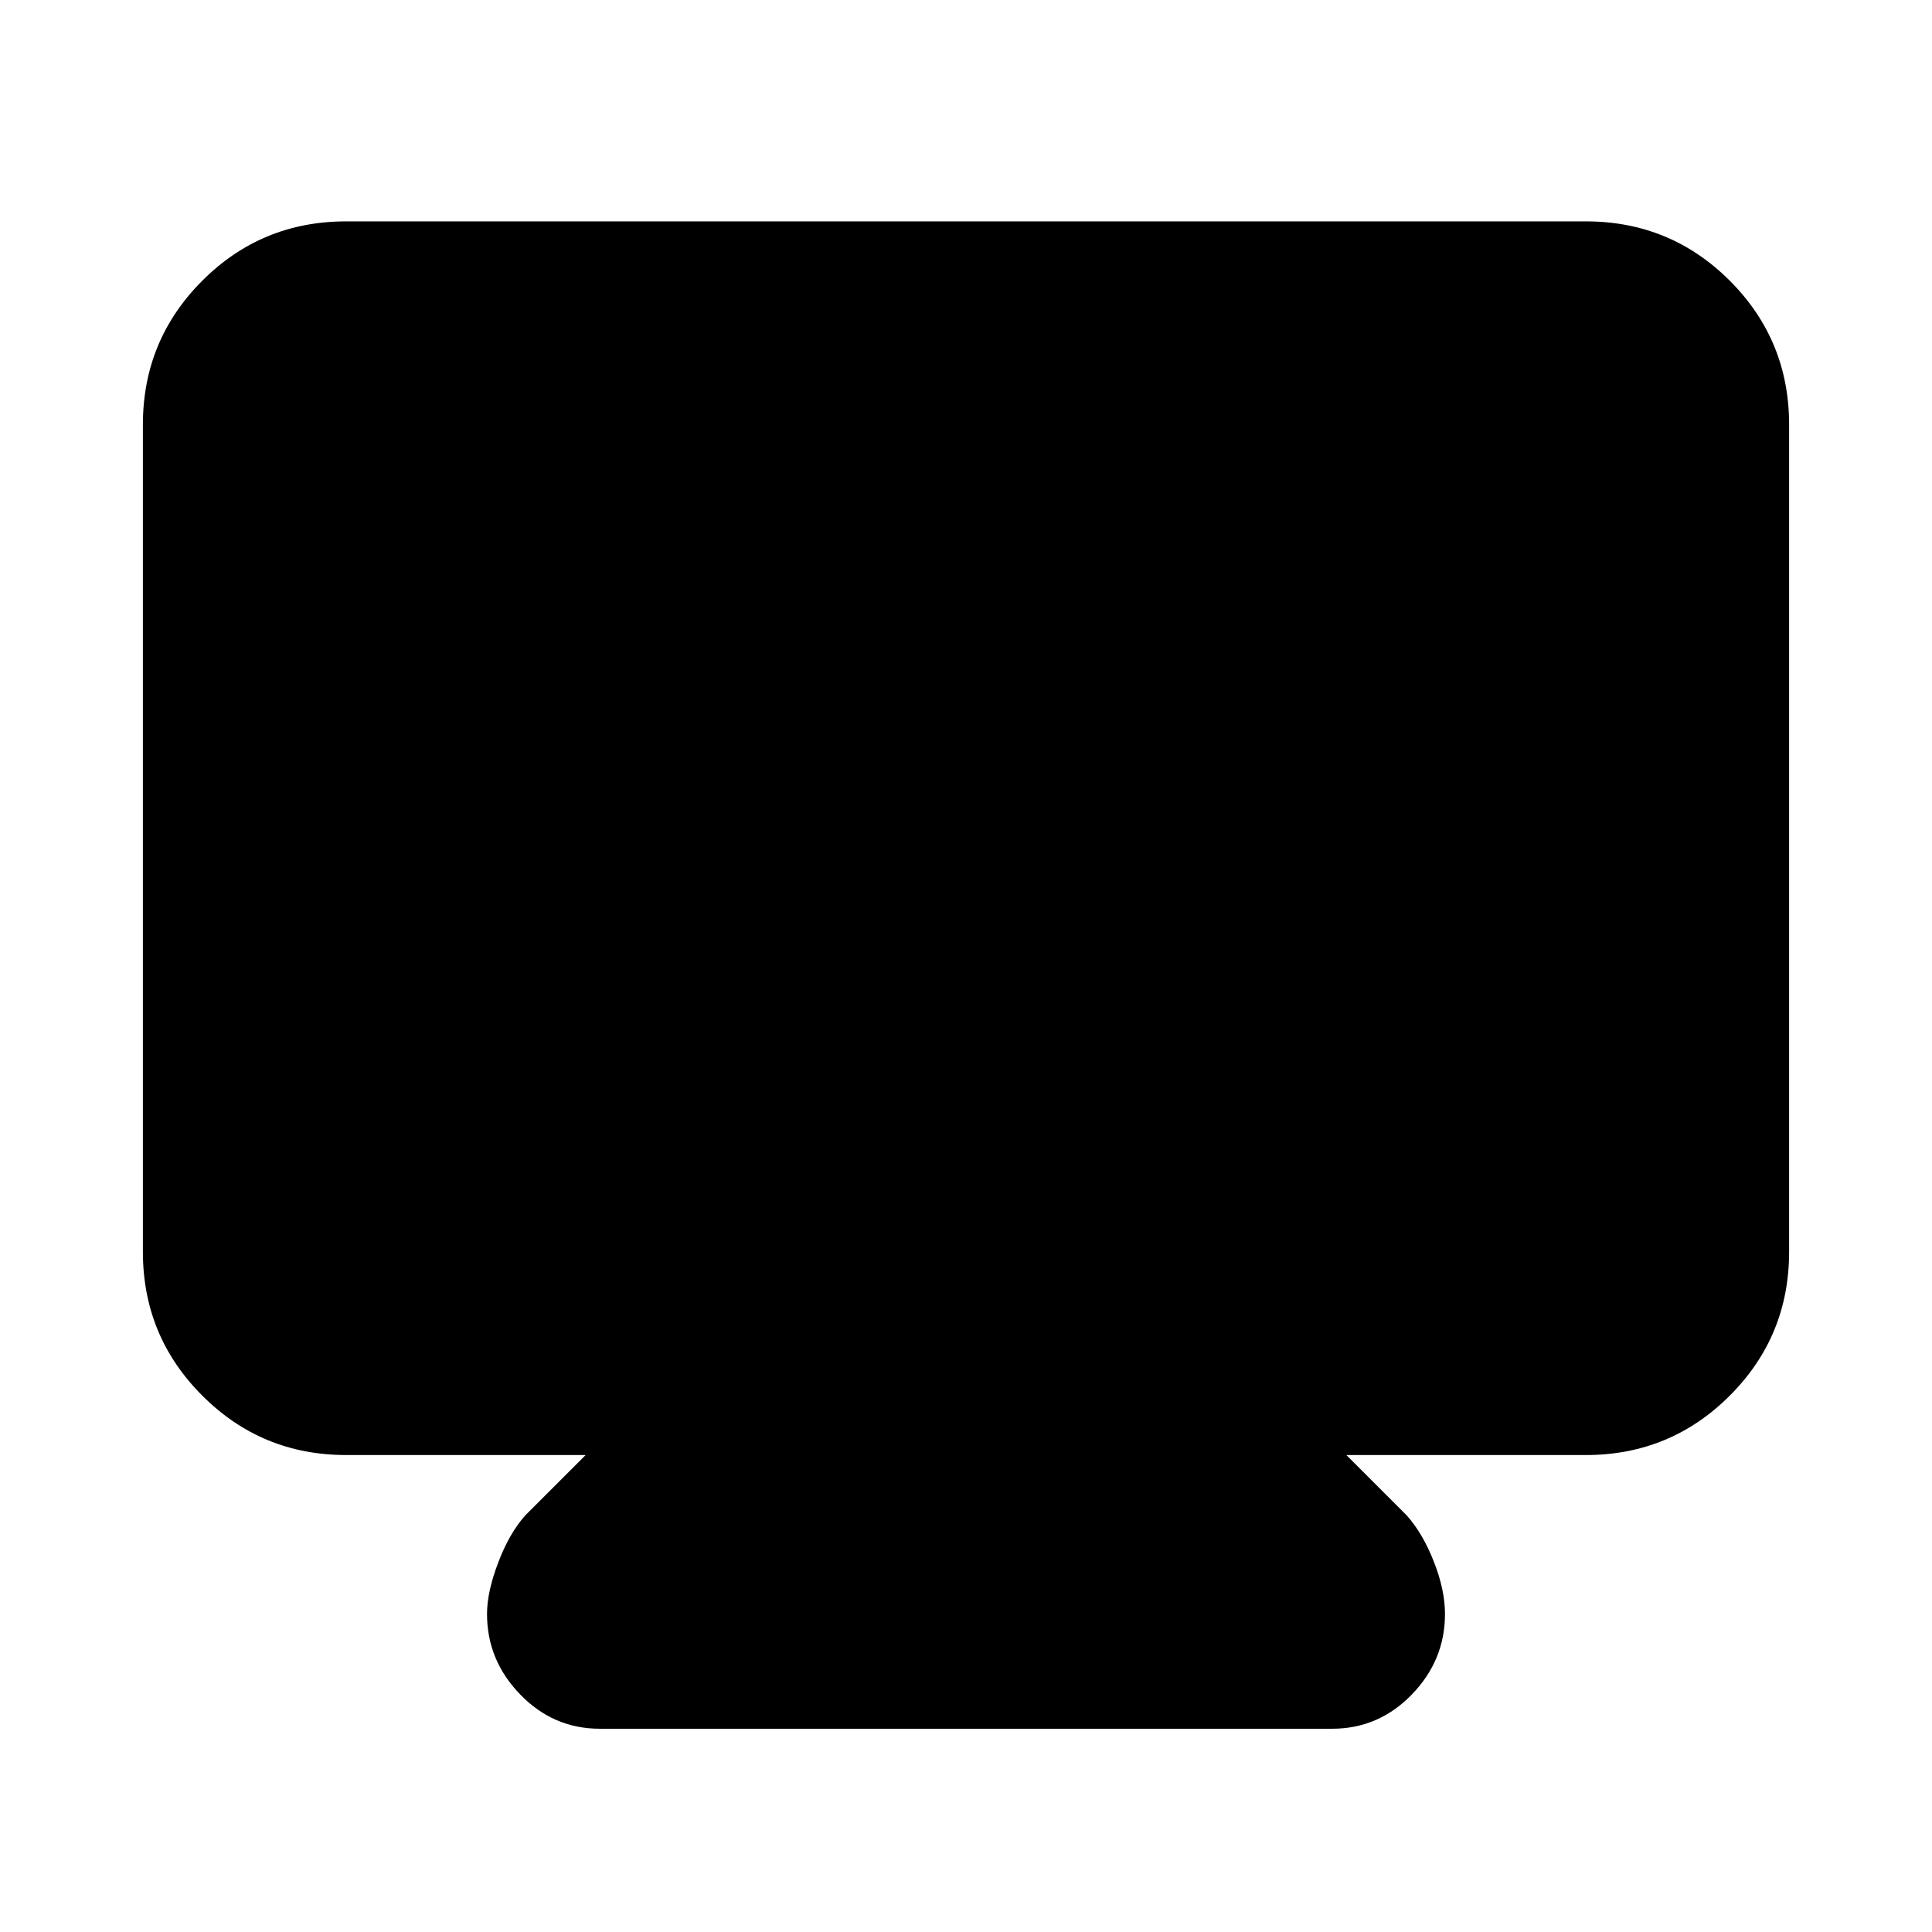 <svg xmlns="http://www.w3.org/2000/svg" height="24" width="24"><path d="M7.45 21.475q-.575 0-.987-.425-.413-.425-.413-1 0-.275.138-.637.137-.363.337-.588l.75-.75H4.3q-1.05 0-1.787-.738-.738-.737-.738-1.787V5.275q0-1.05.738-1.788Q3.25 2.75 4.3 2.75h15.4q1.05 0 1.788.737.737.738.737 1.788V15.55q0 1.05-.737 1.787-.738.738-1.788.738h-2.975l.75.75q.2.225.337.575.138.35.138.65 0 .575-.412 1-.413.425-.988.425Z"/></svg>